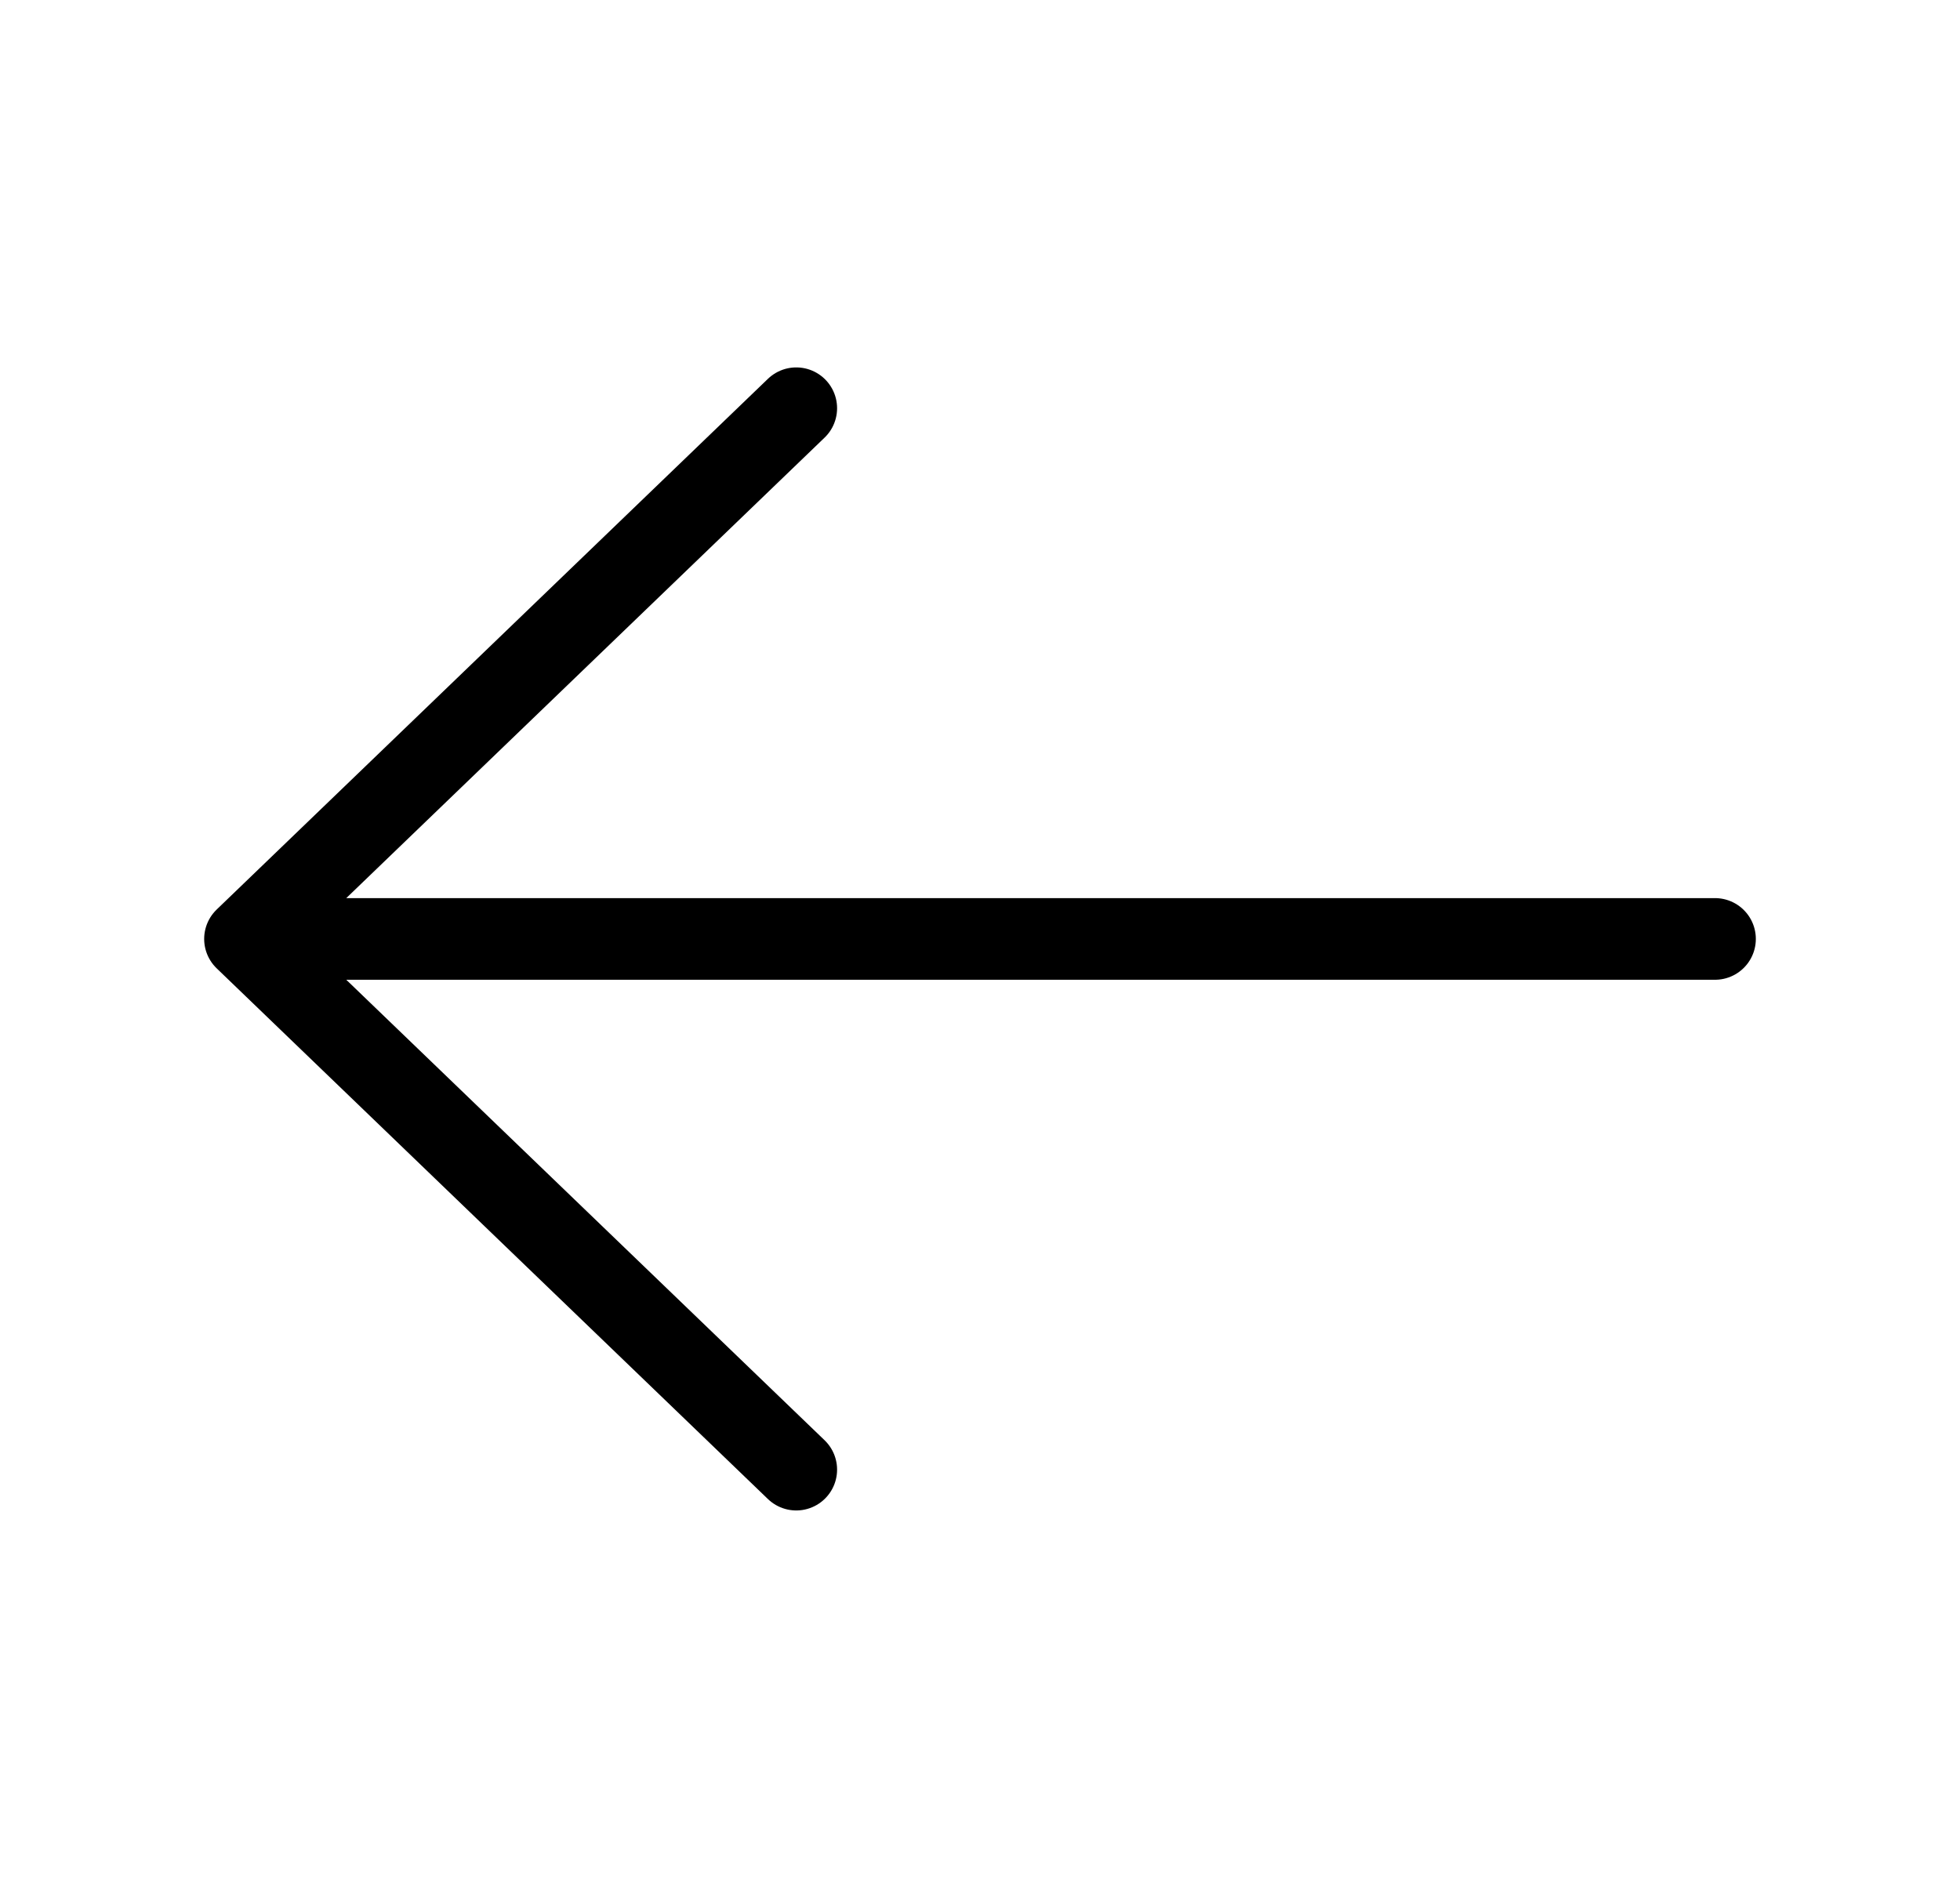 <svg width="24" height="23" viewBox="0 0 24 23" fill="none" xmlns="http://www.w3.org/2000/svg">
<path d="M21 11.5H3M3 11.5L9.75 5M3 11.5L9.75 18" stroke="black" stroke-linecap="round" stroke-linejoin="round"/>
</svg>
